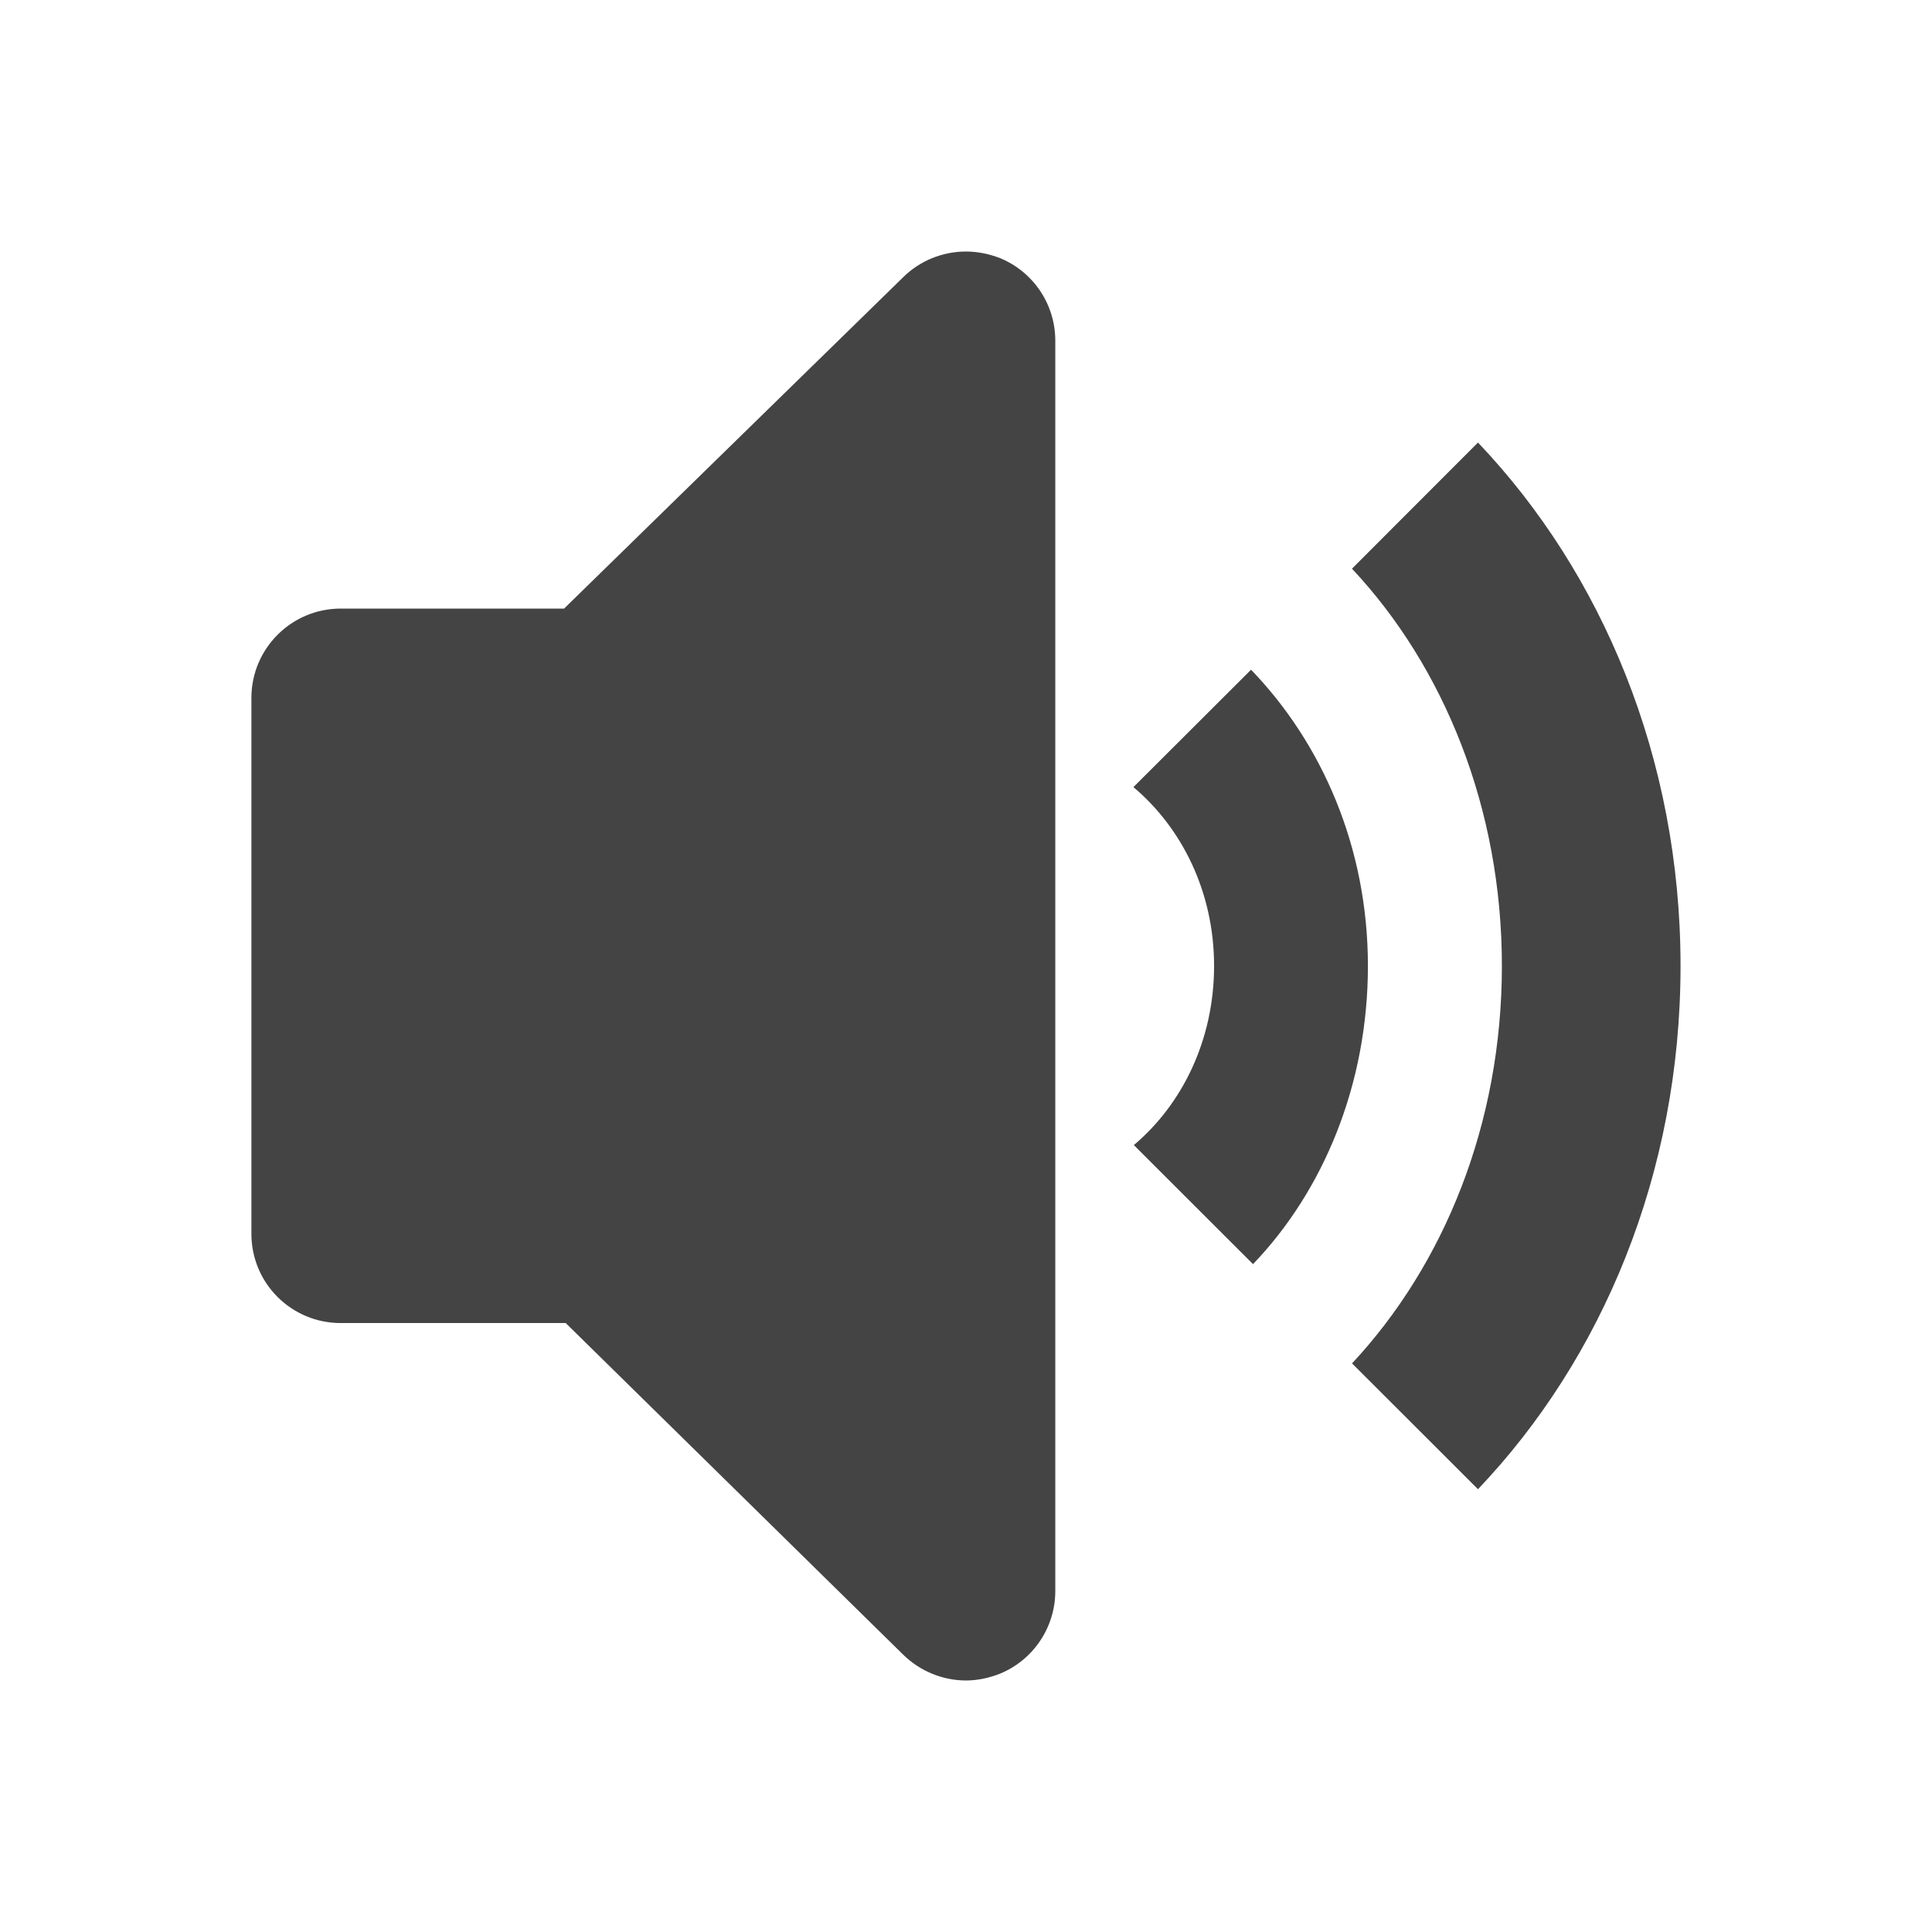 <?xml version="1.0" encoding="utf-8"?>
<!-- Generated by IcoMoon.io -->
<!DOCTYPE svg PUBLIC "-//W3C//DTD SVG 1.1//EN" "http://www.w3.org/Graphics/SVG/1.1/DTD/svg11.dtd">
<svg version="1.1" xmlns="http://www.w3.org/2000/svg" xmlns:xlink="http://www.w3.org/1999/xlink" width="32" height="32" viewBox="0 0 32 32">
<path fill="#444444" d="M16.566 4.276c-0.183-0.071-0.375-0.11-0.566-0.11-0.384 0-0.763 0.149-1.045 0.43l-5.612 5.484h-3.699c-0.817 0-1.48 0.662-1.48 1.48v8.875c0 0.82 0.662 1.479 1.48 1.479h3.726l5.585 5.488c0.283 0.279 0.661 0.432 1.045 0.432 0.191 0 0.383-0.041 0.566-0.114 0.552-0.228 0.913-0.77 0.913-1.366v-20.711c0-0.601-0.361-1.138-0.913-1.367zM20.722 11.092l-1.949 1.945c0.797 0.67 1.336 1.73 1.336 2.961s-0.531 2.296-1.329 2.968l1.974 1.972c1.165-1.214 1.903-2.977 1.903-4.94-0-1.967-0.765-3.692-1.936-4.906zM24.481 7.329l-2.088 2.090c1.517 1.618 2.483 3.957 2.483 6.58 0 2.627-0.966 4.959-2.482 6.583l2.086 2.084c2.053-2.155 3.355-5.226 3.355-8.667s-1.301-6.512-3.355-8.669z"></path>
</svg>

